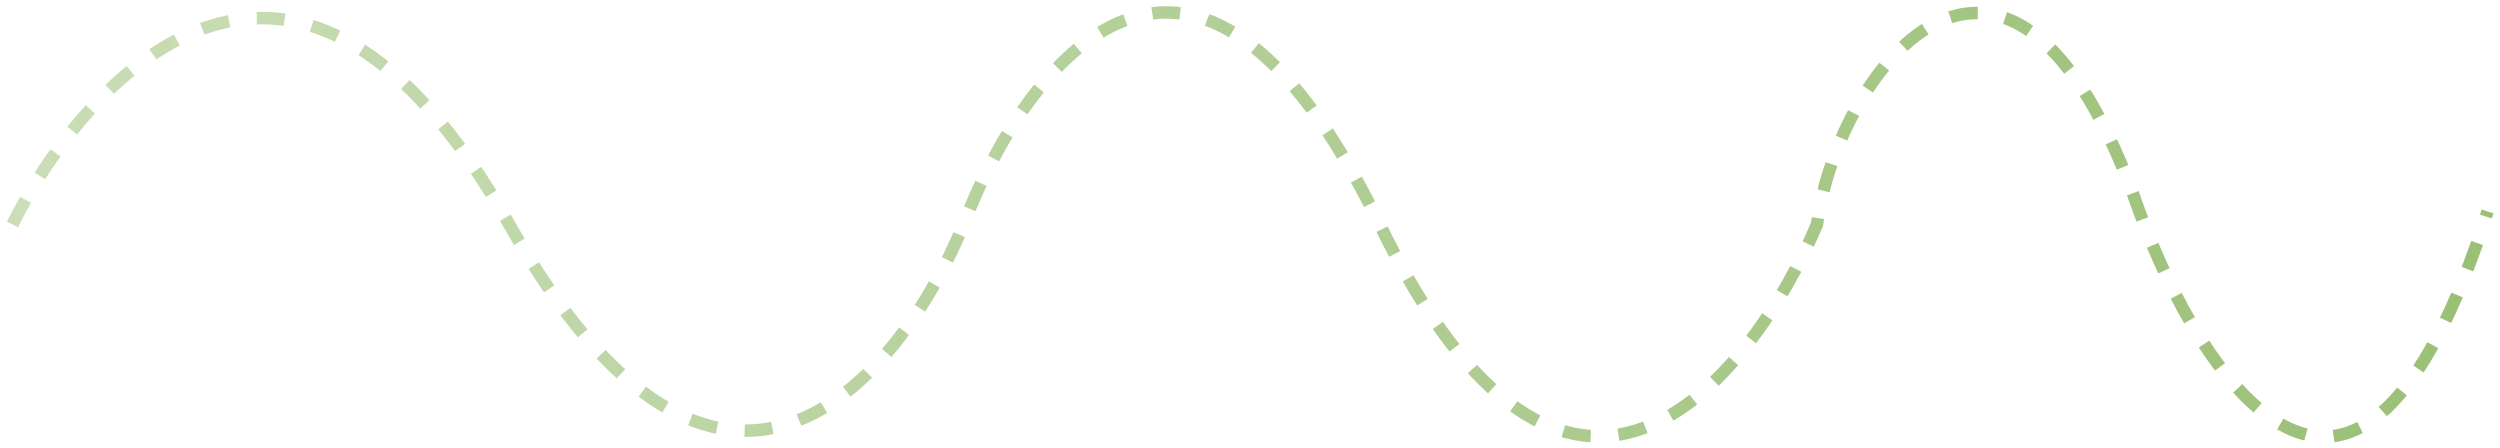 <svg width="201" height="36" viewBox="0 0 201 36" fill="none" xmlns="http://www.w3.org/2000/svg">
<path d="M1 18.04C7.259 5.523 24.009 -12.002 40.941 18.04C57.873 48.081 72.348 30.557 77.469 18.04C82.362 5.181 95.903 -12.821 110.924 18.04C125.944 48.9 140.623 30.898 146.086 18.04C147.792 5.295 161.815 -12.283 172 17C177 30.667 189.6 49.8 200 17" stroke="url(#paint0_linear_2345_143)" stroke-opacity="0.75" strokeWidth="1.12" stroke-dasharray="2.24 2.24"/>
<defs>
<linearGradient id="paint0_linear_2345_143" x1="209.5" y1="12" x2="-217.5" y2="31.5" gradientUnits="userSpaceOnUse">
<stop stop-color="#75A843"/>
<stop offset="1" stop-color="#75A843" stop-opacity="0"/>
</linearGradient>
</defs>
</svg>
